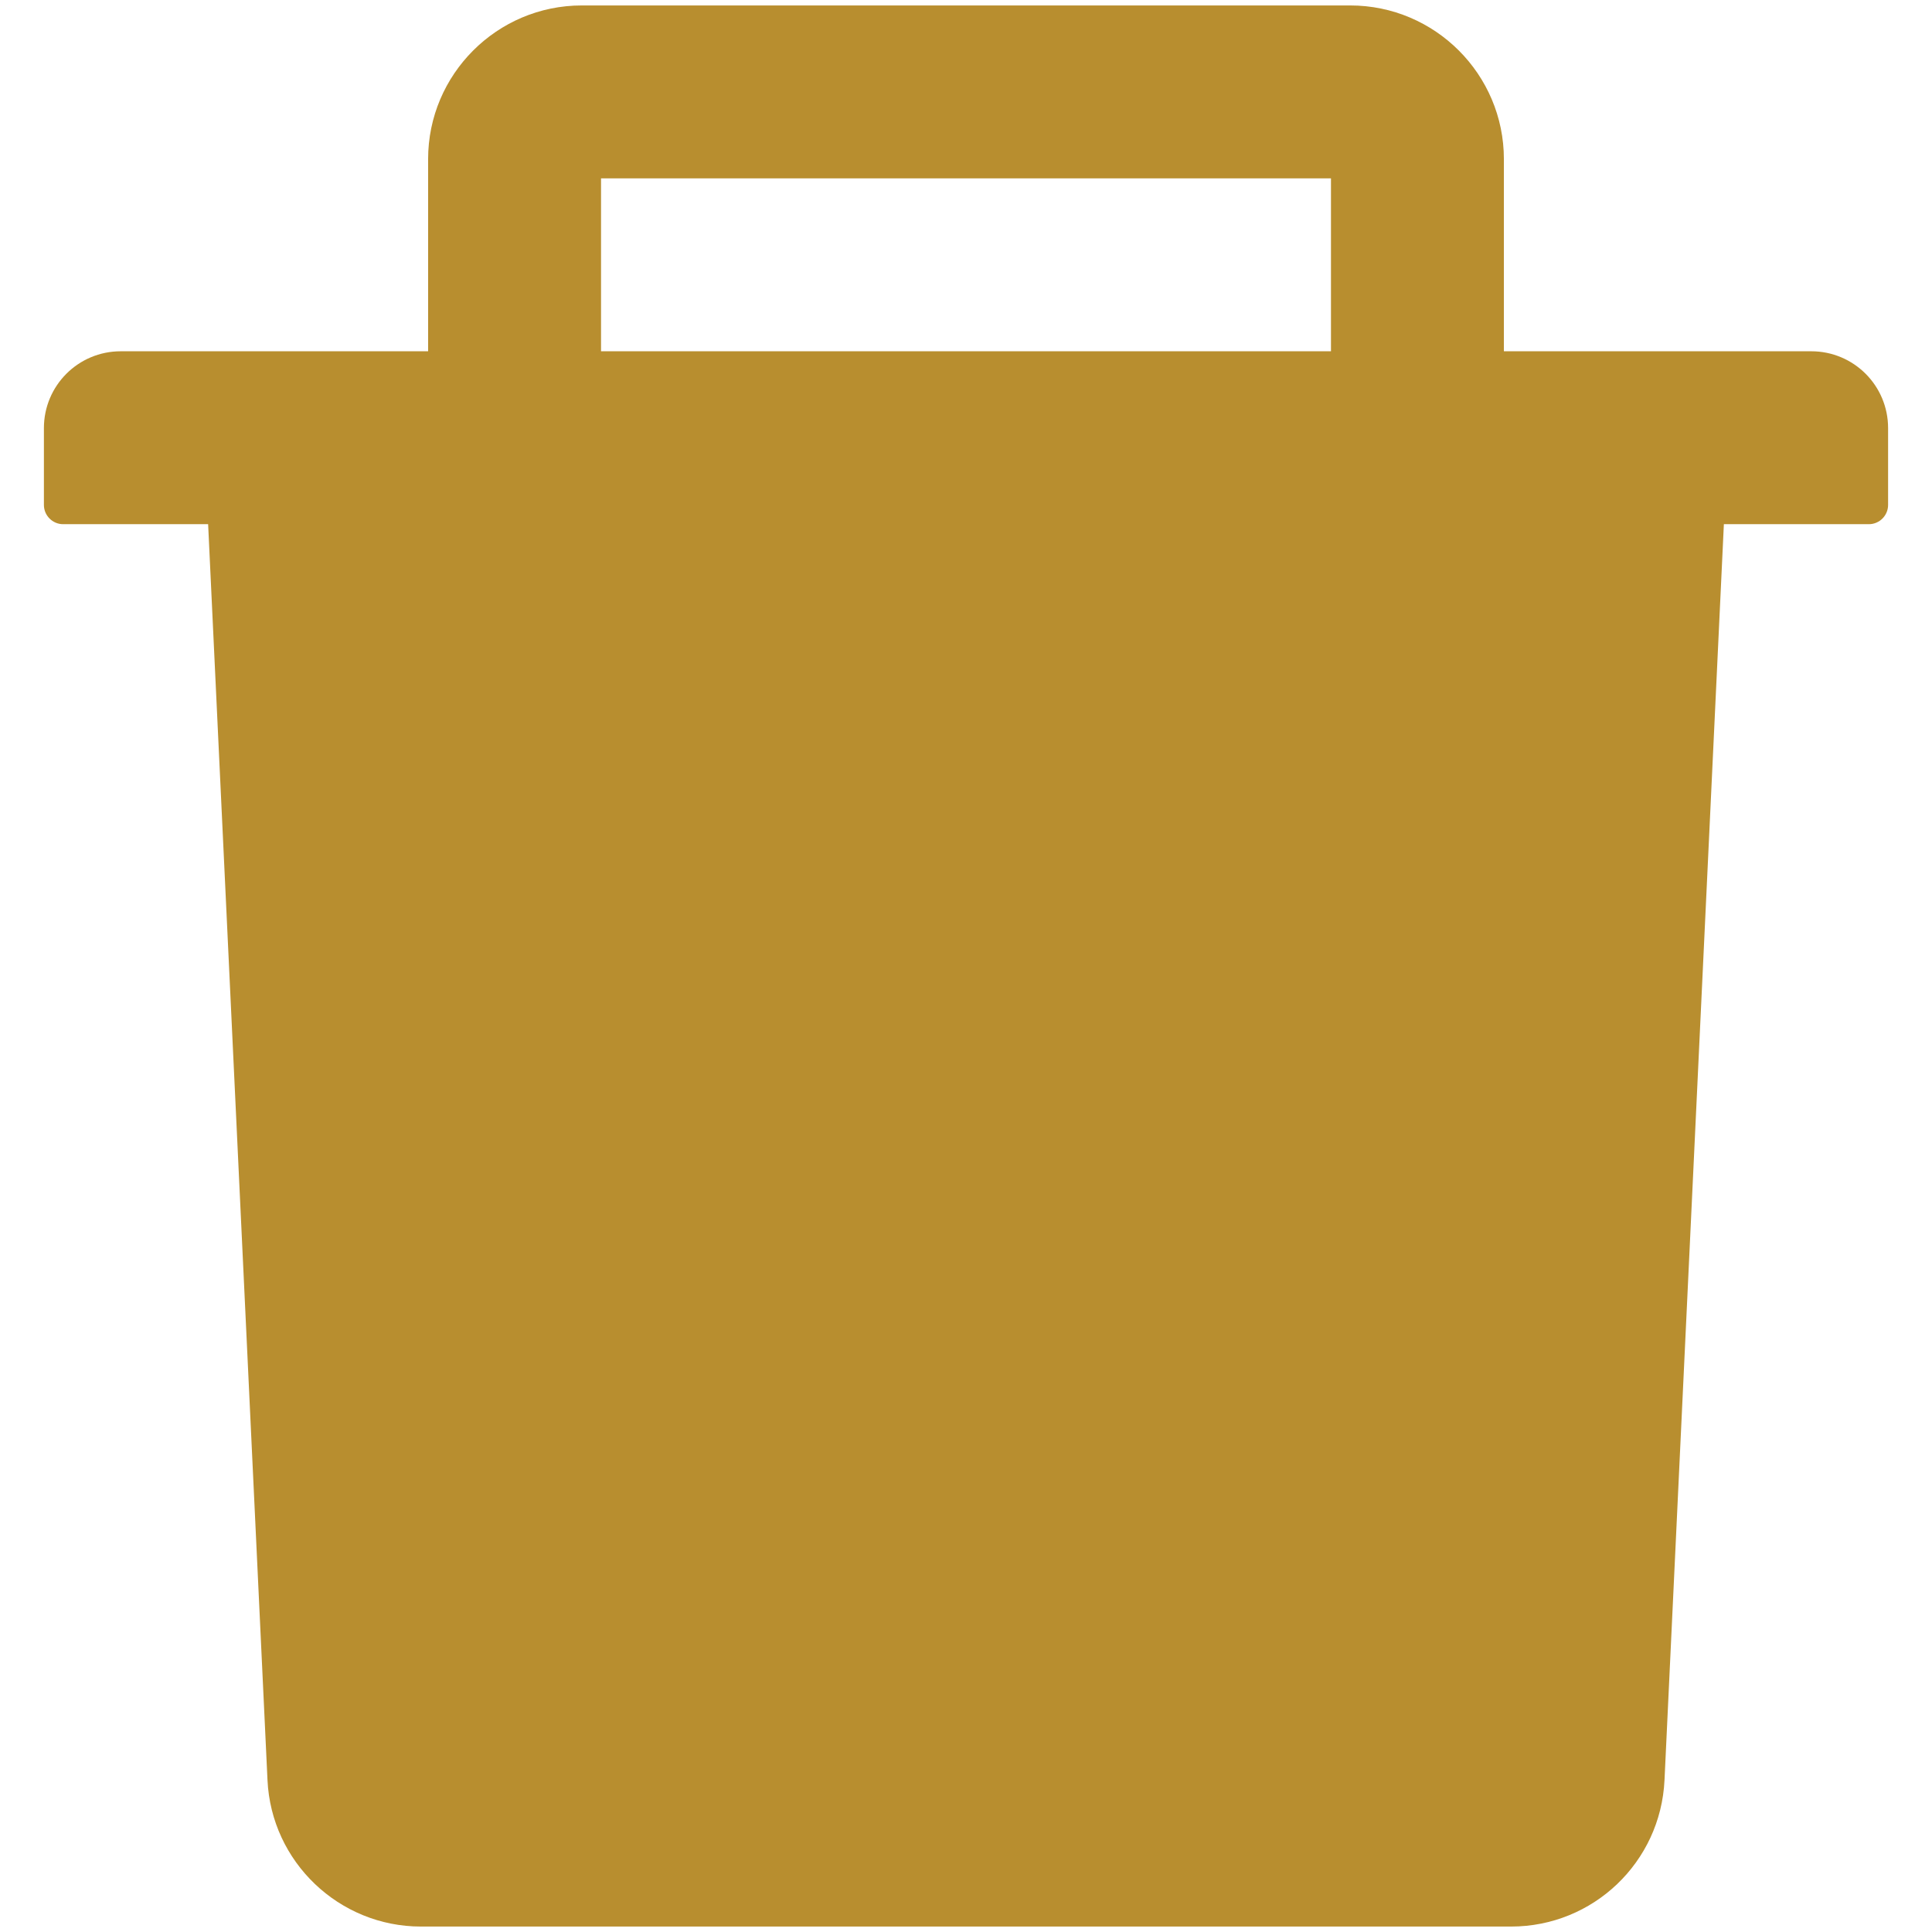 
<svg width="22" height="22" viewBox="0 0 22 22" fill="none" xmlns="http://www.w3.org/2000/svg">
<path d="M20.625 4H17.125V1.812C17.125 0.847 16.34 0.062 15.375 0.062H6.625C5.66 0.062 4.875 0.847 4.875 1.812V4H1.375C0.891 4 0.5 4.391 0.5 4.875V5.75C0.5 5.87 0.598 5.969 0.719 5.969H2.37L3.046 20.27C3.089 21.202 3.861 21.938 4.793 21.938H17.207C18.142 21.938 18.91 21.205 18.954 20.27L19.63 5.969H21.281C21.402 5.969 21.5 5.87 21.5 5.75V4.875C21.5 4.391 21.109 4 20.625 4ZM15.156 4H6.844V2.031H15.156V4Z" fill="#B88E2F"/>
</svg>

